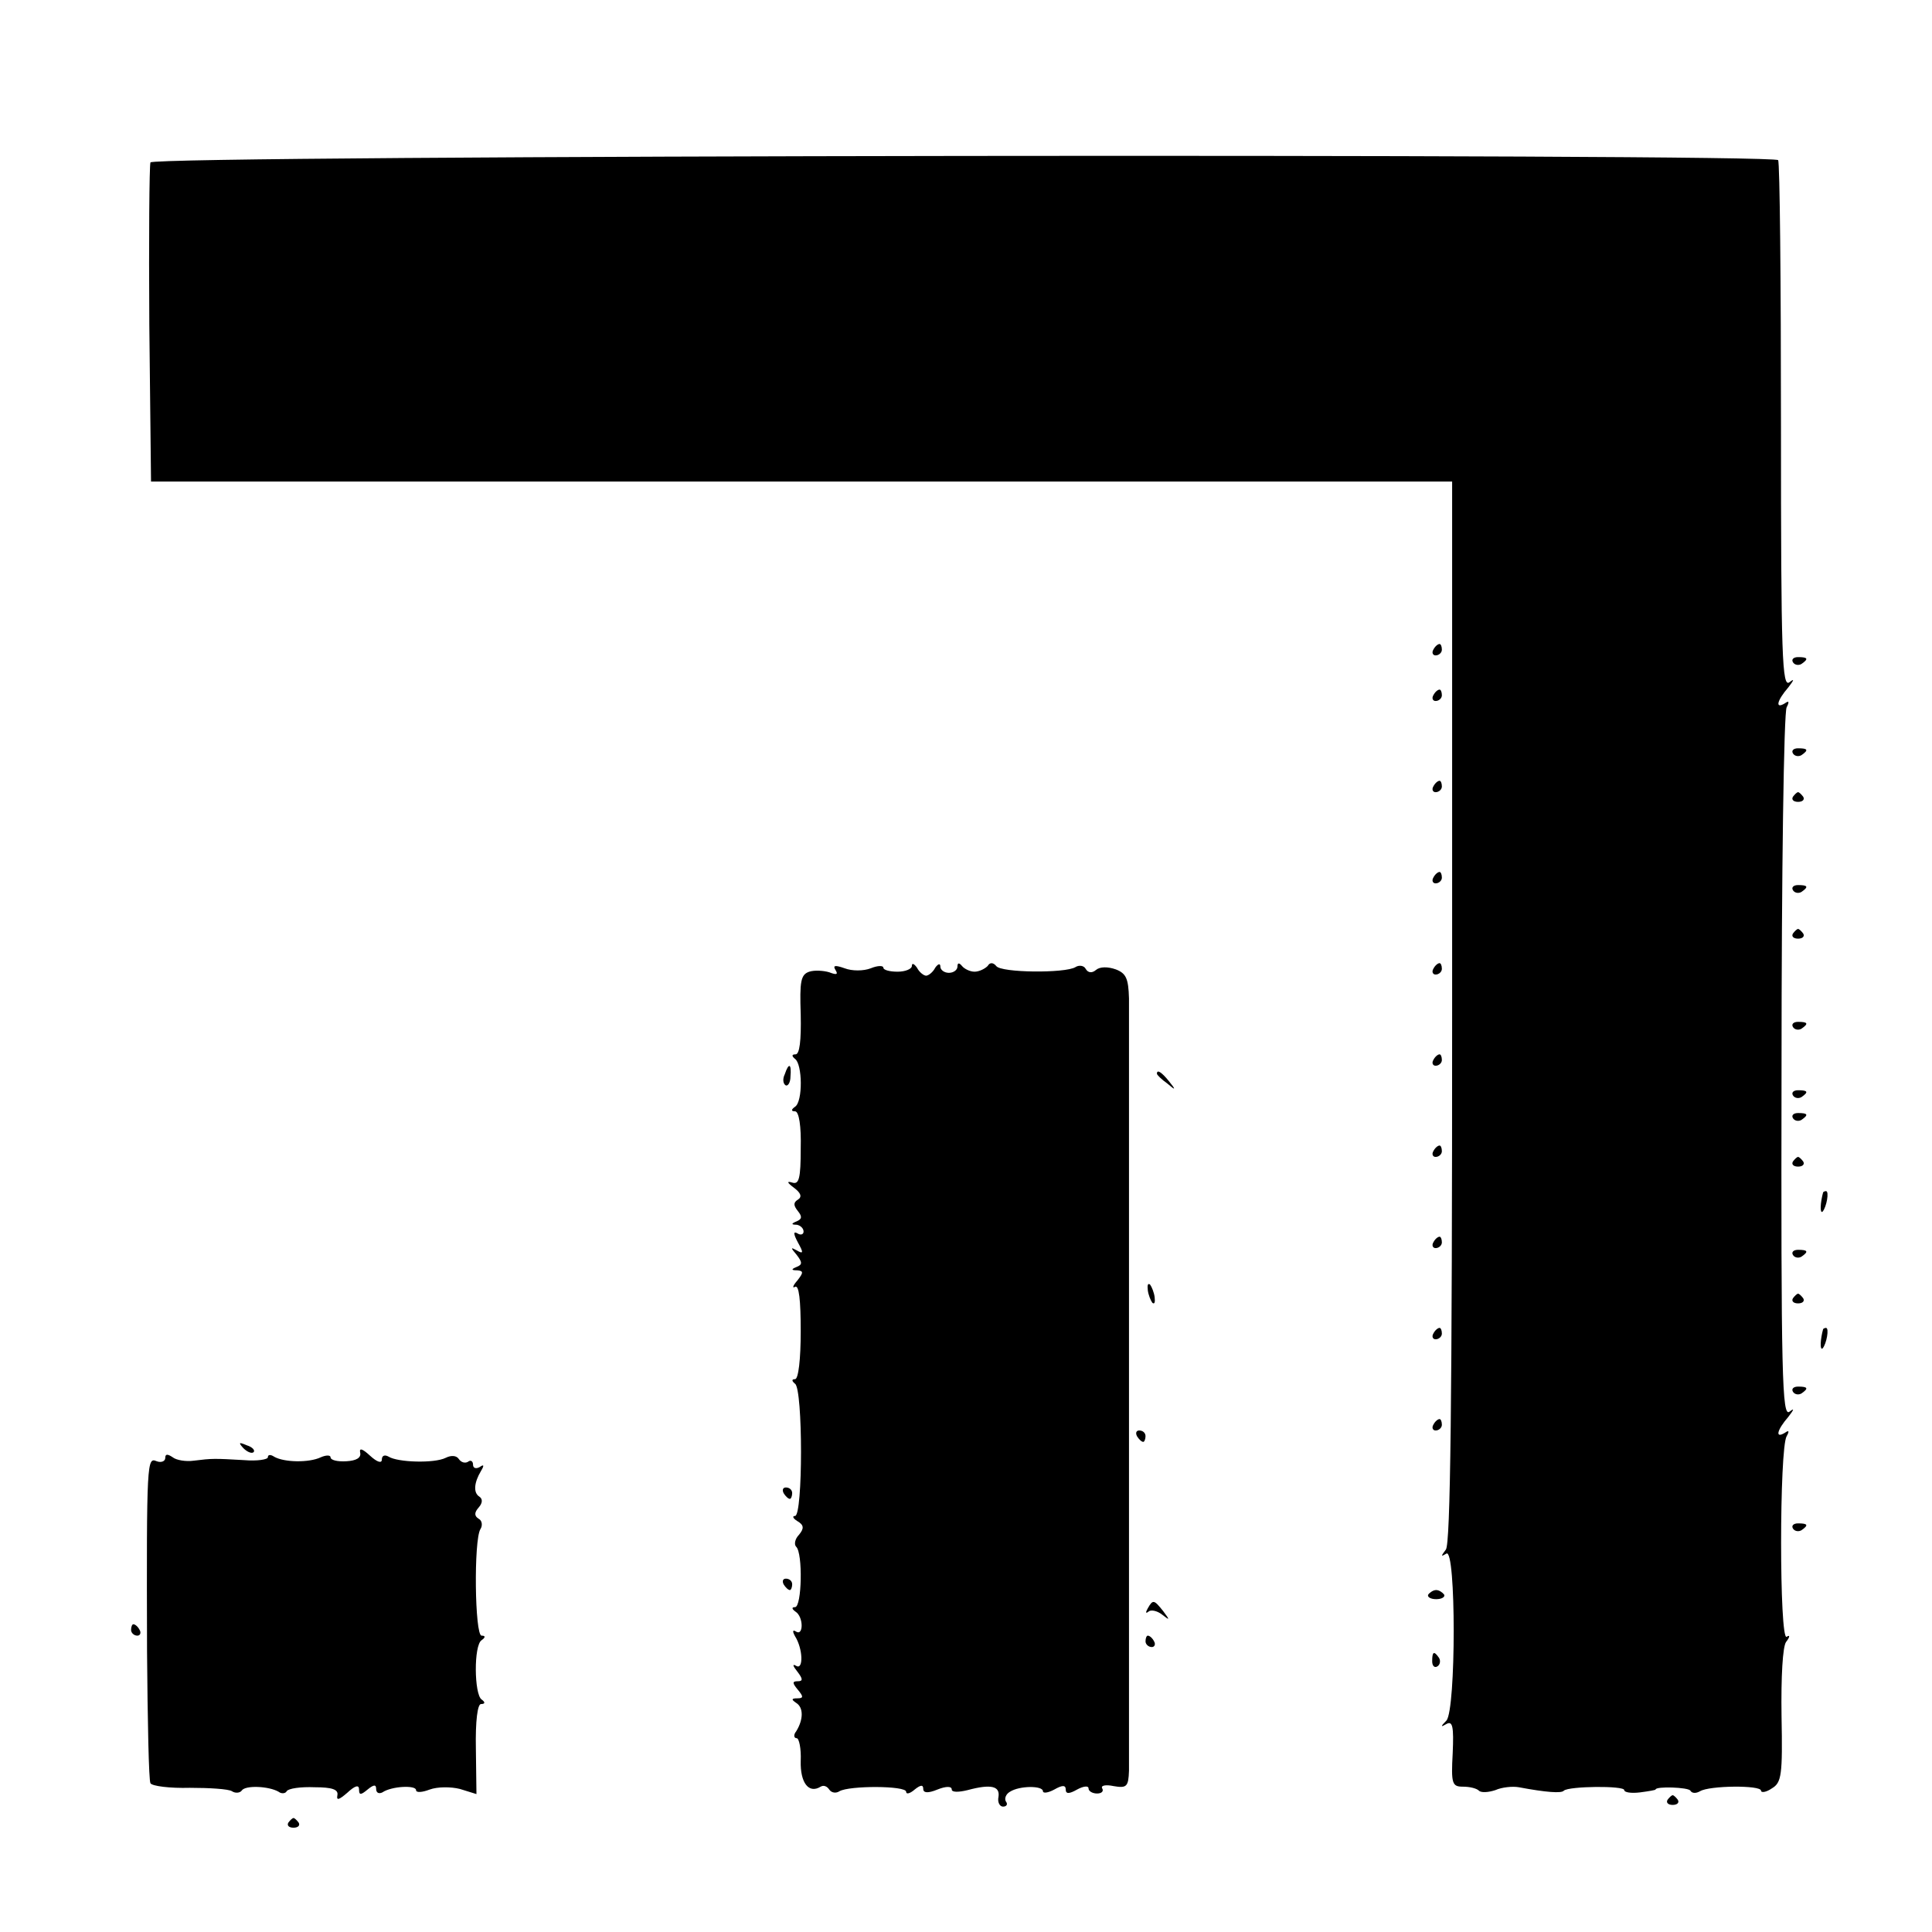 <?xml version="1.0" standalone="no"?>
<!DOCTYPE svg PUBLIC "-//W3C//DTD SVG 20010904//EN"
 "http://www.w3.org/TR/2001/REC-SVG-20010904/DTD/svg10.dtd">
<svg version="1.0" xmlns="http://www.w3.org/2000/svg"
 width="339pt" height="339pt" viewBox="0 0 339 339"
 preserveAspectRatio="xMidYMid meet">
<g transform="translate(0,339) scale(0.1,-0.1)"
fill="#000000" stroke="none">
<path d="M264 3105 c-2 -6 -3 -134 -2 -285 l3 -275 1142 0 1141 0 0 -930 c0
-694 -3 -934 -11 -944 -9 -12 -9 -13 1 -7 17 10 17 -274 0 -293 -11 -11 -10
-12 0 -6 11 6 13 -5 11 -51 -3 -54 -1 -59 18 -59 12 0 24 -3 28 -7 4 -4 17 -3
29 1 11 5 30 7 41 5 48 -9 75 -11 79 -6 9 8 106 9 106 1 0 -4 12 -6 28 -4 15
2 27 4 27 5 0 6 58 4 61 -2 3 -5 10 -5 17 -1 16 10 107 11 107 1 0 -4 9 -3 19
4 17 10 19 23 17 127 -1 69 2 122 8 130 7 9 7 13 1 9 -13 -8 -13 331 0 352 5
9 4 11 -3 6 -18 -11 -14 5 6 28 10 13 11 16 2 9 -13 -10 -15 59 -14 606 0 339
4 623 9 630 5 10 4 12 -3 7 -18 -11 -14 5 6 28 10 13 11 16 2 9 -13 -10 -15
41 -15 449 0 253 -2 463 -5 467 -8 12 -2852 9 -2856 -4z"/>
<path d="M2515 2250 c-3 -5 -1 -10 4 -10 6 0 11 5 11 10 0 6 -2 10 -4 10 -3 0
-8 -4 -11 -10z"/>
<path d="M3146 2228 c3 -5 10 -6 15 -3 13 9 11 12 -6 12 -8 0 -12 -4 -9 -9z"/>
<path d="M2515 2170 c-3 -5 -1 -10 4 -10 6 0 11 5 11 10 0 6 -2 10 -4 10 -3 0
-8 -4 -11 -10z"/>
<path d="M3146 2068 c3 -5 10 -6 15 -3 13 9 11 12 -6 12 -8 0 -12 -4 -9 -9z"/>
<path d="M2515 2010 c-3 -5 -1 -10 4 -10 6 0 11 5 11 10 0 6 -2 10 -4 10 -3 0
-8 -4 -11 -10z"/>
<path d="M3146 1992 c-3 -5 1 -9 9 -9 8 0 12 4 9 9 -3 4 -7 8 -9 8 -2 0 -6 -4
-9 -8z"/>
<path d="M2515 1850 c-3 -5 -1 -10 4 -10 6 0 11 5 11 10 0 6 -2 10 -4 10 -3 0
-8 -4 -11 -10z"/>
<path d="M3146 1828 c3 -5 10 -6 15 -3 13 9 11 12 -6 12 -8 0 -12 -4 -9 -9z"/>
<path d="M3146 1752 c-3 -5 1 -9 9 -9 8 0 12 4 9 9 -3 4 -7 8 -9 8 -2 0 -6 -4
-9 -8z"/>
<path d="M1466 1688 c5 -8 2 -9 -11 -4 -10 3 -26 4 -35 1 -15 -5 -17 -17 -15
-75 1 -46 -2 -70 -9 -70 -7 0 -7 -3 -1 -8 13 -9 14 -75 0 -84 -7 -5 -7 -8 0
-8 7 0 11 -26 10 -65 0 -53 -3 -64 -15 -60 -10 3 -9 0 3 -9 12 -9 15 -16 7
-21 -8 -5 -8 -10 0 -20 8 -10 7 -14 -2 -18 -10 -4 -10 -6 0 -6 6 -1 12 -6 12
-12 0 -5 -5 -7 -11 -3 -7 4 -7 -1 1 -16 10 -18 10 -21 -2 -14 -11 6 -11 5 0
-8 10 -13 10 -17 0 -21 -10 -4 -10 -6 1 -6 11 -1 11 -4 0 -18 -8 -9 -9 -14 -4
-11 7 4 10 -23 10 -78 0 -49 -4 -84 -10 -84 -6 0 -6 -3 0 -8 14 -9 14 -232 0
-232 -5 0 -4 -4 4 -9 12 -7 12 -13 3 -24 -7 -7 -9 -17 -5 -21 12 -11 10 -106
-2 -106 -6 0 -6 -3 1 -8 14 -9 14 -43 1 -35 -6 4 -7 1 -2 -8 14 -22 15 -60 2
-52 -7 4 -6 0 2 -10 10 -13 10 -17 1 -17 -10 0 -10 -3 0 -15 10 -12 10 -15 -1
-15 -10 0 -11 -2 -2 -8 13 -8 13 -29 0 -50 -5 -6 -4 -12 1 -12 4 0 8 -18 7
-40 -1 -38 14 -58 35 -45 5 3 11 1 15 -5 4 -6 12 -7 18 -3 17 10 117 10 117
-1 0 -5 7 -3 15 4 10 8 15 9 15 1 0 -7 8 -8 25 -1 15 6 25 6 25 0 0 -5 12 -5
28 -1 41 11 57 7 54 -12 -2 -9 2 -17 8 -17 6 0 9 4 5 9 -3 5 0 13 7 17 17 11
58 11 58 1 0 -4 9 -3 20 3 14 8 20 8 20 0 0 -8 6 -8 20 0 11 6 20 7 20 2 0 -5
7 -9 15 -9 8 0 12 4 9 9 -3 5 6 7 20 4 23 -4 26 -1 27 27 0 40 0 1296 0 1355
-1 35 -5 44 -23 51 -14 5 -28 5 -35 -1 -7 -6 -14 -5 -18 2 -3 6 -12 7 -18 3
-18 -11 -131 -10 -139 2 -5 6 -11 7 -15 0 -5 -5 -15 -10 -23 -10 -8 0 -18 5
-22 10 -5 6 -8 6 -8 -1 0 -6 -7 -11 -15 -11 -8 0 -15 5 -15 11 0 6 -4 5 -9 -2
-4 -8 -12 -14 -16 -14 -4 0 -12 6 -16 14 -5 7 -9 9 -9 3 0 -5 -11 -10 -25 -10
-14 0 -25 3 -25 7 0 4 -10 4 -22 -1 -13 -5 -33 -5 -46 0 -17 6 -21 5 -16 -3z"/>
<path d="M2515 1690 c-3 -5 -1 -10 4 -10 6 0 11 5 11 10 0 6 -2 10 -4 10 -3 0
-8 -4 -11 -10z"/>
<path d="M3146 1588 c3 -5 10 -6 15 -3 13 9 11 12 -6 12 -8 0 -12 -4 -9 -9z"/>
<path d="M2515 1530 c-3 -5 -1 -10 4 -10 6 0 11 5 11 10 0 6 -2 10 -4 10 -3 0
-8 -4 -11 -10z"/>
<path d="M1377 1505 c-4 -8 -3 -16 1 -19 4 -3 9 4 9 15 2 23 -3 25 -10 4z"/>
<path d="M2030 1506 c0 -2 8 -10 18 -17 15 -13 16 -12 3 4 -13 16 -21 21 -21
13z"/>
<path d="M3146 1468 c3 -5 10 -6 15 -3 13 9 11 12 -6 12 -8 0 -12 -4 -9 -9z"/>
<path d="M3146 1428 c3 -5 10 -6 15 -3 13 9 11 12 -6 12 -8 0 -12 -4 -9 -9z"/>
<path d="M2515 1370 c-3 -5 -1 -10 4 -10 6 0 11 5 11 10 0 6 -2 10 -4 10 -3 0
-8 -4 -11 -10z"/>
<path d="M3146 1352 c-3 -5 1 -9 9 -9 8 0 12 4 9 9 -3 4 -7 8 -9 8 -2 0 -6 -4
-9 -8z"/>
<path d="M3199 1298 c-5 -18 -6 -38 -1 -34 7 8 12 36 6 36 -2 0 -4 -1 -5 -2z"/>
<path d="M2515 1210 c-3 -5 -1 -10 4 -10 6 0 11 5 11 10 0 6 -2 10 -4 10 -3 0
-8 -4 -11 -10z"/>
<path d="M3146 1188 c3 -5 10 -6 15 -3 13 9 11 12 -6 12 -8 0 -12 -4 -9 -9z"/>
<path d="M2014 1126 c1 -8 5 -18 8 -22 4 -3 5 1 4 10 -1 8 -5 18 -8 22 -4 3
-5 -1 -4 -10z"/>
<path d="M3146 1112 c-3 -5 1 -9 9 -9 8 0 12 4 9 9 -3 4 -7 8 -9 8 -2 0 -6 -4
-9 -8z"/>
<path d="M2515 1050 c-3 -5 -1 -10 4 -10 6 0 11 5 11 10 0 6 -2 10 -4 10 -3 0
-8 -4 -11 -10z"/>
<path d="M3199 1058 c-5 -18 -6 -38 -1 -34 7 8 12 36 6 36 -2 0 -4 -1 -5 -2z"/>
<path d="M3146 948 c3 -5 10 -6 15 -3 13 9 11 12 -6 12 -8 0 -12 -4 -9 -9z"/>
<path d="M2515 890 c-3 -5 -1 -10 4 -10 6 0 11 5 11 10 0 6 -2 10 -4 10 -3 0
-8 -4 -11 -10z"/>
<path d="M1995 870 c3 -5 8 -10 11 -10 2 0 4 5 4 10 0 6 -5 10 -11 10 -5 0 -7
-4 -4 -10z"/>
<path d="M427 849 c7 -7 15 -10 18 -7 3 3 -2 9 -12 12 -14 6 -15 5 -6 -5z"/>
<path d="M632 841 c2 -9 -7 -14 -24 -15 -16 -1 -28 2 -28 7 0 4 -8 4 -17 0
-21 -10 -65 -9 -82 1 -6 4 -11 4 -11 -1 0 -4 -19 -7 -42 -5 -52 3 -56 3 -88
-1 -14 -2 -31 1 -37 6 -9 6 -13 6 -13 -1 0 -6 -7 -9 -15 -6 -17 7 -18 4 -17
-334 1 -122 3 -226 6 -231 3 -5 34 -9 69 -8 34 0 68 -2 74 -6 6 -4 14 -3 17 1
6 10 48 8 65 -2 5 -4 12 -3 14 1 3 5 25 8 49 7 31 0 42 -4 40 -14 -2 -10 3 -8
17 4 14 13 21 15 21 6 0 -10 3 -10 15 0 11 9 15 9 15 1 0 -7 5 -9 11 -6 16 11
59 13 59 4 0 -5 11 -4 24 1 14 5 37 5 53 1 l29 -9 -1 79 c-1 50 3 79 9 79 7 0
8 3 1 8 -13 9 -14 95 0 104 7 5 7 8 0 8 -12 0 -14 168 -2 187 4 6 3 15 -3 18
-8 5 -8 11 0 20 7 8 7 15 1 19 -11 7 -9 25 3 45 6 10 5 12 -2 7 -7 -4 -12 -2
-12 4 0 6 -4 9 -9 5 -5 -3 -12 -1 -16 5 -4 6 -13 7 -23 2 -20 -10 -84 -8 -100
2 -7 4 -12 2 -12 -5 0 -7 -8 -5 -21 7 -13 12 -19 14 -17 5z"/>
<path d="M1375 770 c3 -5 8 -10 11 -10 2 0 4 5 4 10 0 6 -5 10 -11 10 -5 0 -7
-4 -4 -10z"/>
<path d="M3146 708 c3 -5 10 -6 15 -3 13 9 11 12 -6 12 -8 0 -12 -4 -9 -9z"/>
<path d="M1375 610 c3 -5 8 -10 11 -10 2 0 4 5 4 10 0 6 -5 10 -11 10 -5 0 -7
-4 -4 -10z"/>
<path d="M2506 592 c-2 -4 4 -8 14 -8 10 0 16 4 14 8 -3 4 -9 8 -14 8 -5 0
-11 -4 -14 -8z"/>
<path d="M2014 568 c-4 -7 -4 -10 1 -6 4 4 15 2 24 -5 14 -11 14 -10 2 6 -16
20 -18 21 -27 5z"/>
<path d="M230 530 c0 -5 5 -10 11 -10 5 0 7 5 4 10 -3 6 -8 10 -11 10 -2 0 -4
-4 -4 -10z"/>
<path d="M2010 510 c0 -5 5 -10 11 -10 5 0 7 5 4 10 -3 6 -8 10 -11 10 -2 0
-4 -4 -4 -10z"/>
<path d="M2513 475 c0 -8 4 -12 9 -9 5 3 6 10 3 15 -9 13 -12 11 -12 -6z"/>
<path d="M2926 232 c-3 -5 1 -9 9 -9 8 0 12 4 9 9 -3 4 -7 8 -9 8 -2 0 -6 -4
-9 -8z"/>
<path d="M506 192 c-3 -5 1 -9 9 -9 8 0 12 4 9 9 -3 4 -7 8 -9 8 -2 0 -6 -4
-9 -8z"/>
</g>
</svg>
